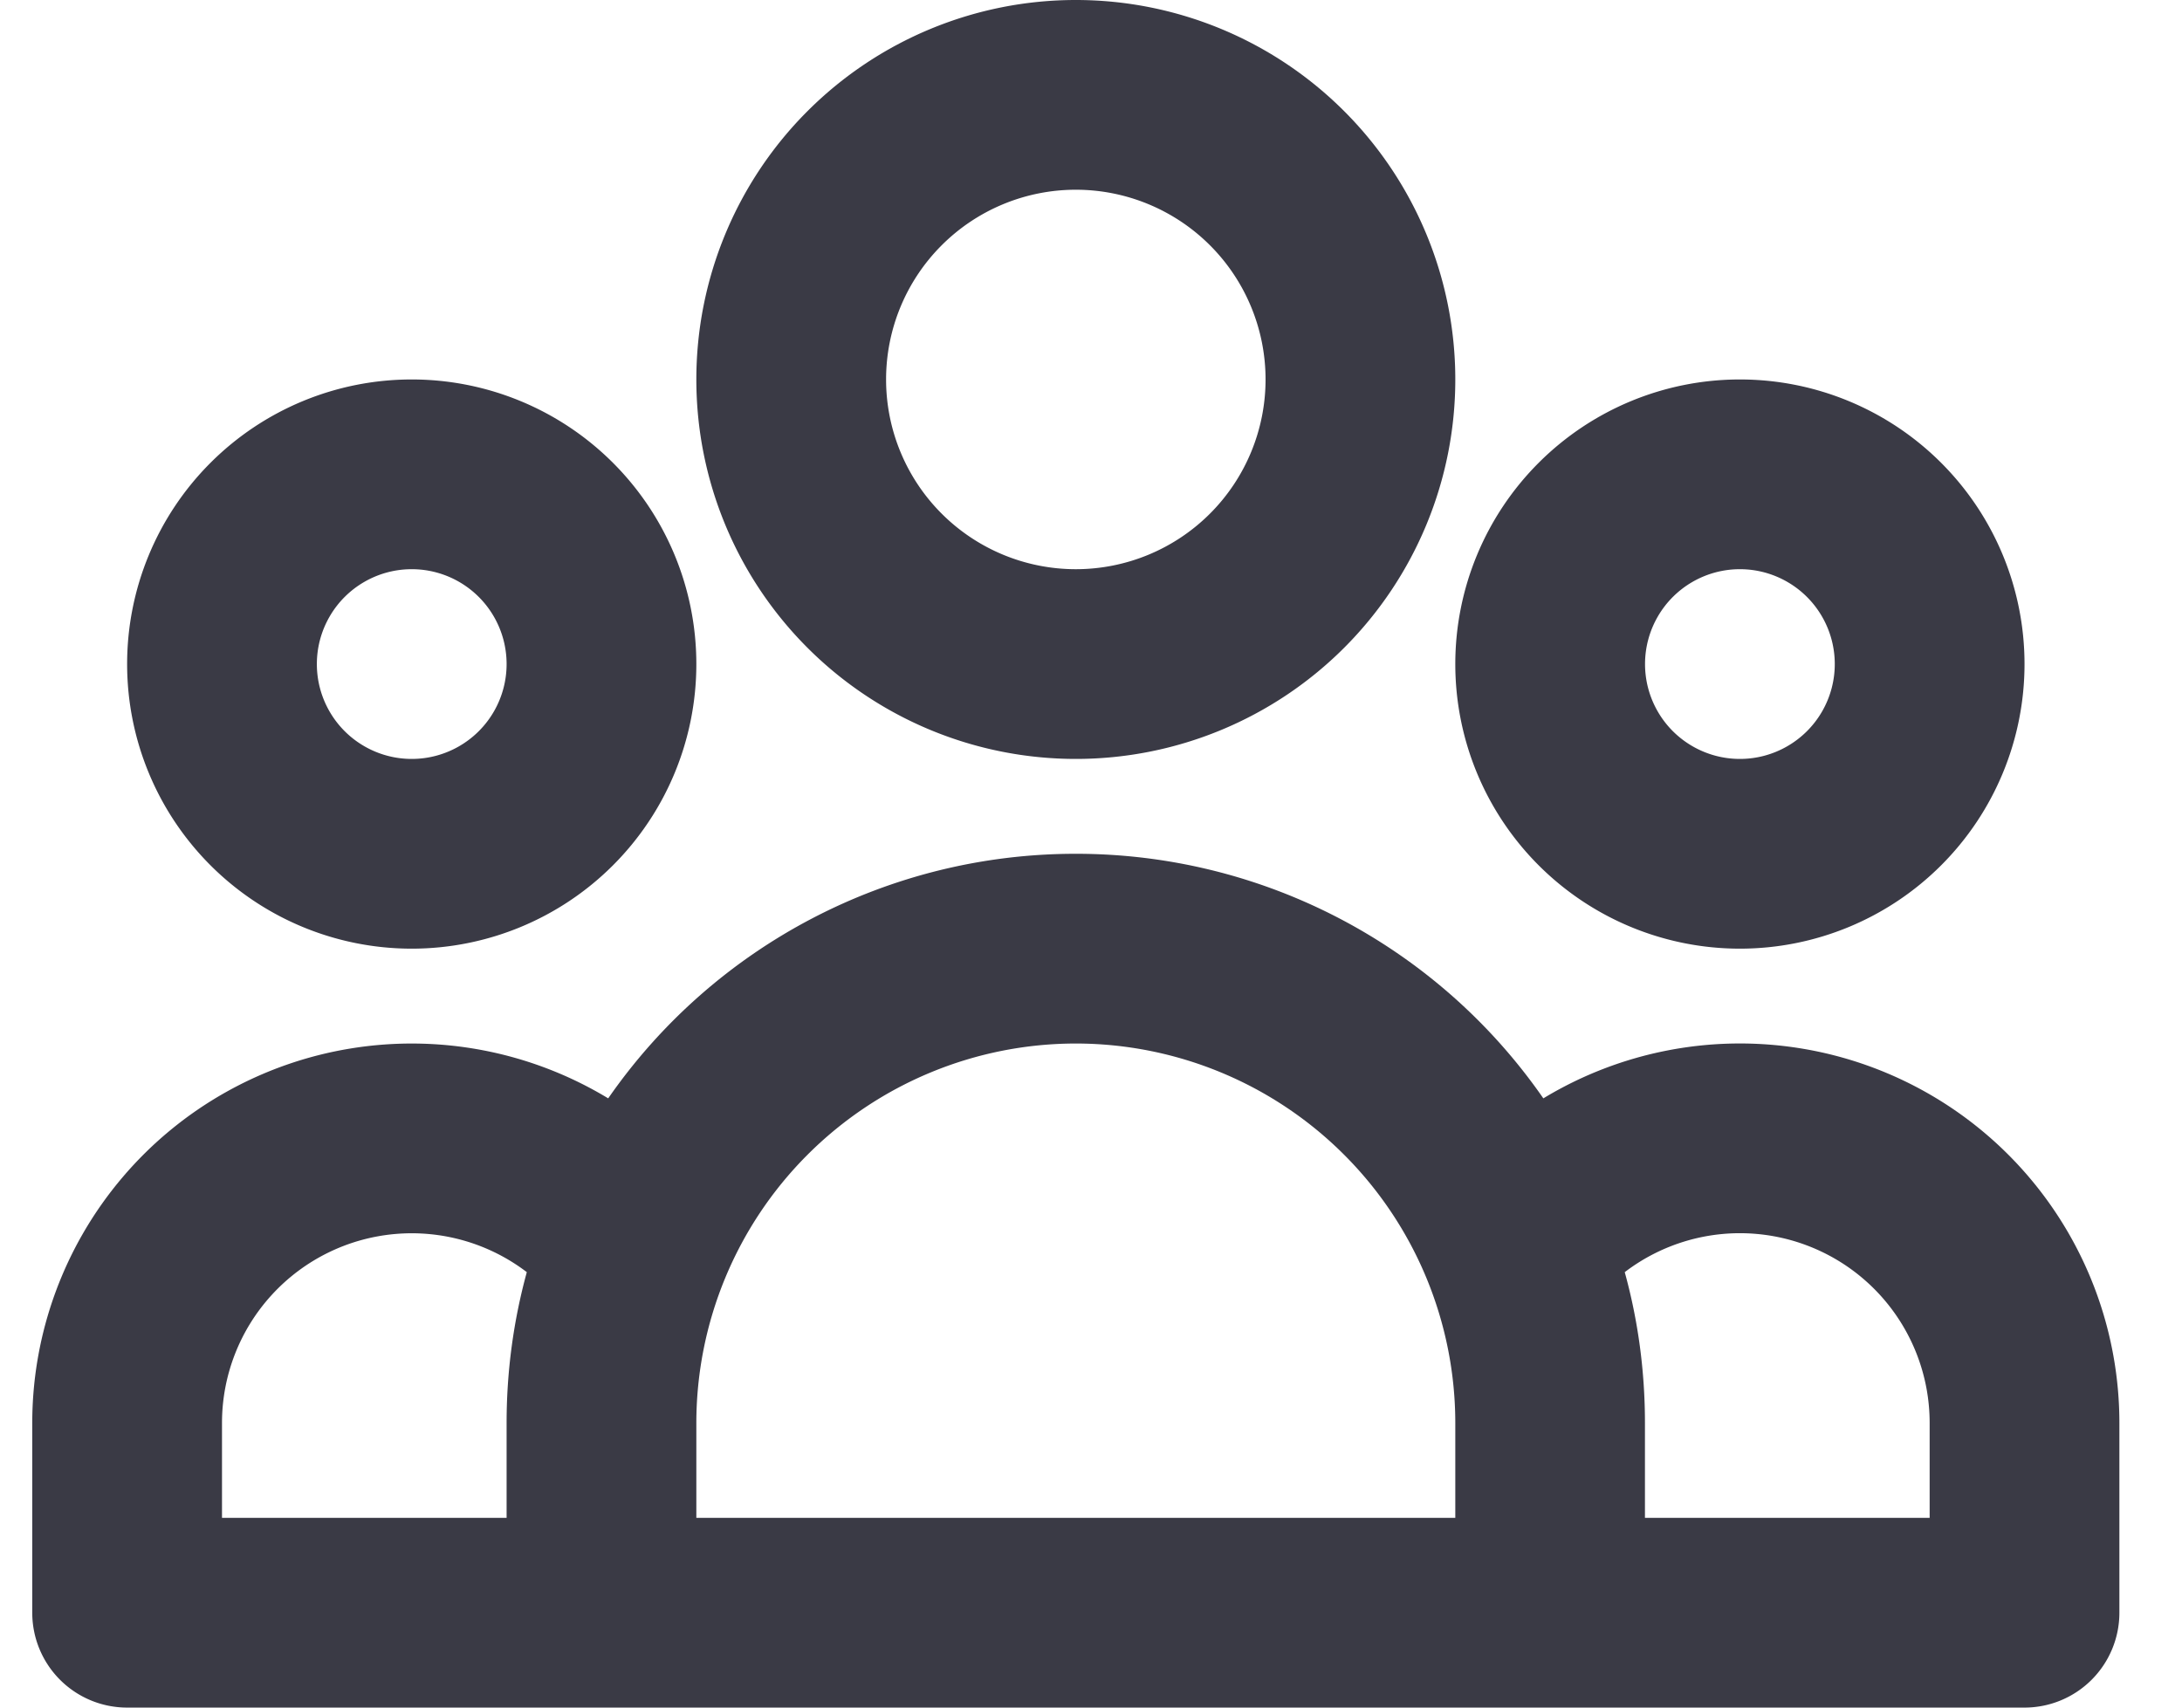 <svg xmlns="http://www.w3.org/2000/svg" width="23" height="18" fill="none" viewBox="0 0 23 18">
  <path fill="#3A3A45" fill-rule="evenodd" d="M11.34 2a2 2 0 1 0 0 4 2 2 0 0 0 0-4Zm-4 2a4 4 0 1 1 8 0 4 4 0 0 1-8 0Zm-3 2a1 1 0 1 0 0 2 1 1 0 0 0 0-2Zm-3 1a3 3 0 1 1 6 0 3 3 0 0 1-6 0Zm17-1a1 1 0 1 0 0 2 1 1 0 0 0 0-2Zm-3 1a3 3 0 1 1 6 0 3 3 0 0 1-6 0Zm-4 4a4.002 4.002 0 0 0-4 4v1h8v-1a4.002 4.002 0 0 0-4-4Zm6 5h3v-1a2 2 0 0 0-3.214-1.59c.14.507.213 1.04.213 1.59v1Zm-1.072-4.422A5.993 5.993 0 0 0 11.339 9a5.993 5.993 0 0 0-4.928 2.578A4 4 0 0 0 .34 15v2a1 1 0 0 0 1 1h20a1 1 0 0 0 1-1v-2a4 4 0 0 0-6.072-3.422ZM5.553 13.41A2 2 0 0 0 2.34 15v1h3v-1c0-.55.074-1.083.213-1.59Z" clip-rule="evenodd"/>
</svg>
